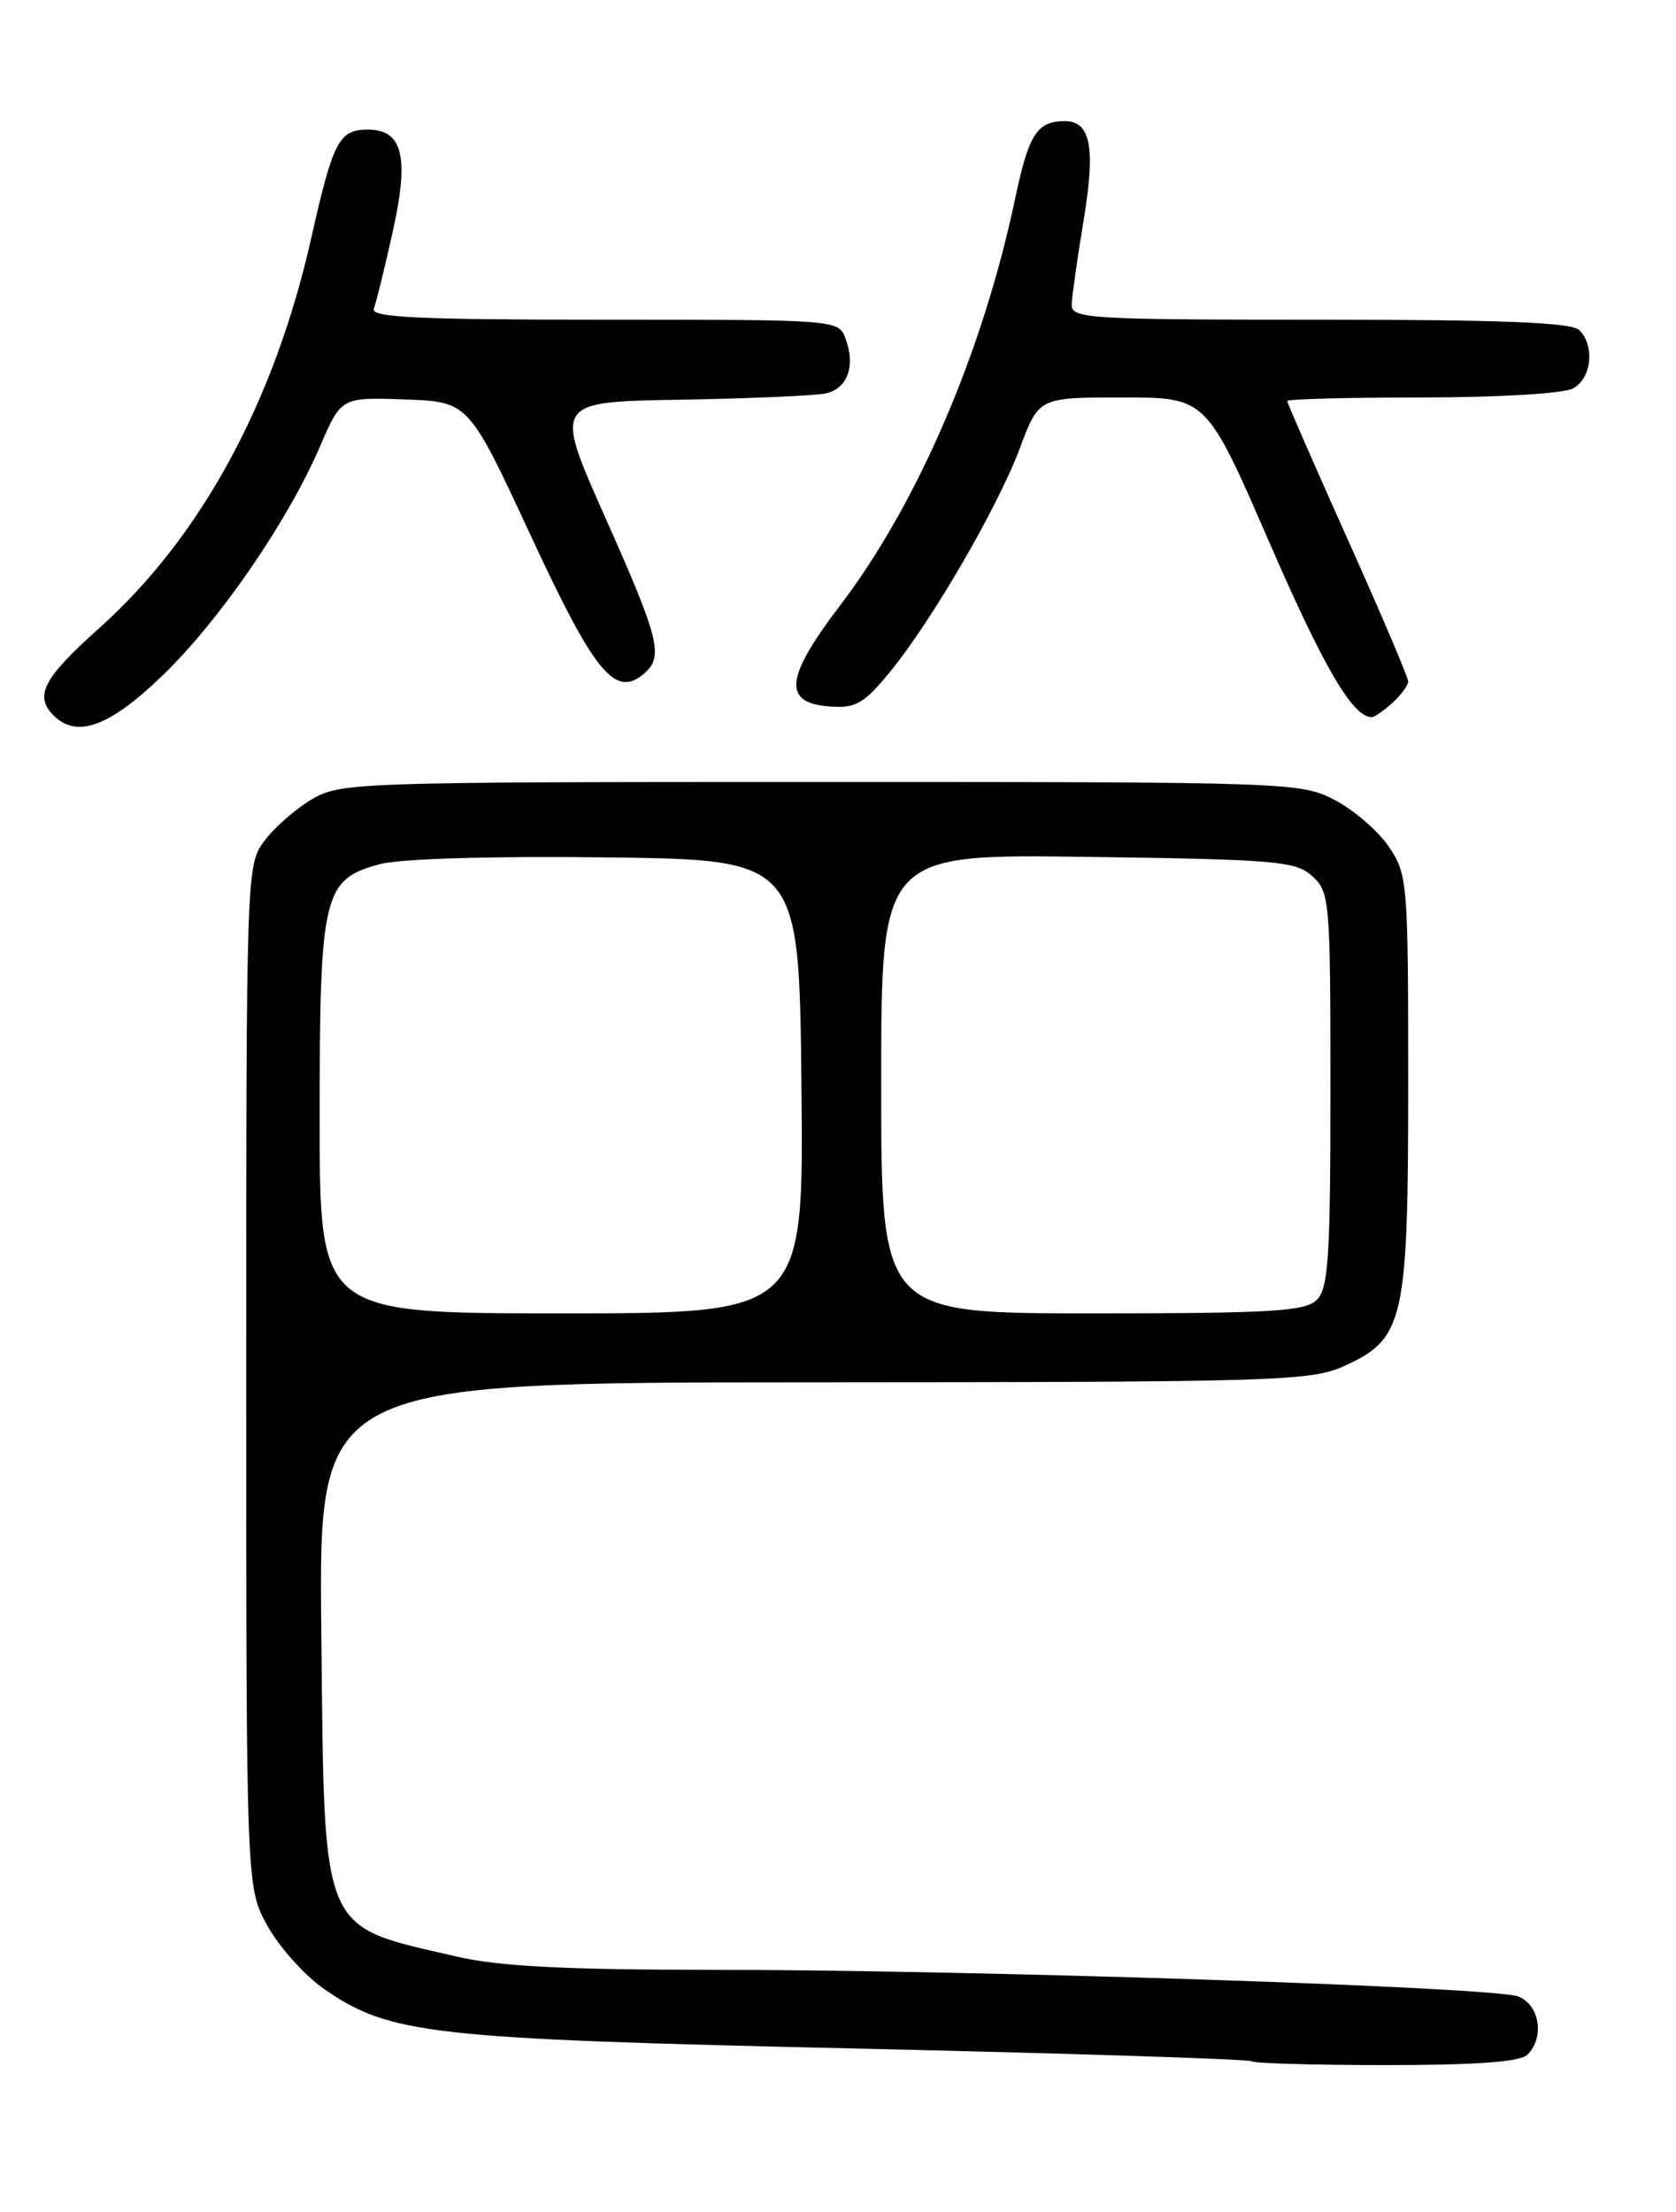 <?xml version="1.0" encoding="UTF-8" standalone="no"?>
<!DOCTYPE svg PUBLIC "-//W3C//DTD SVG 1.1//EN" "http://www.w3.org/Graphics/SVG/1.1/DTD/svg11.dtd" >
<svg xmlns="http://www.w3.org/2000/svg" xmlns:xlink="http://www.w3.org/1999/xlink" version="1.1" viewBox="0 0 194 256">
 <g >
 <path fill="currentColor"
d=" M 176.80 237.80 C 178.81 235.79 178.23 232.05 175.75 231.06 C 172.97 229.96 112.52 227.97 82.00 227.97 C 65.54 227.97 57.76 227.57 53.00 226.47 C 36.90 222.75 37.57 224.36 37.19 188.75 C 36.89 160.00 36.89 160.00 94.19 159.98 C 147.80 159.96 151.76 159.84 155.58 158.10 C 162.55 154.94 163.00 152.94 163.00 125.25 C 163.00 102.06 162.93 101.19 160.75 97.98 C 159.51 96.16 156.70 93.73 154.50 92.59 C 150.58 90.54 149.33 90.50 95.00 90.50 C 41.30 90.50 39.39 90.56 36.10 92.50 C 34.24 93.60 31.76 95.77 30.60 97.32 C 28.52 100.12 28.50 100.73 28.50 159.32 C 28.50 218.50 28.50 218.50 31.00 222.96 C 32.38 225.41 35.30 228.66 37.50 230.18 C 45.13 235.46 49.62 235.97 98.97 237.08 C 123.98 237.65 144.64 238.31 144.89 238.56 C 145.13 238.80 152.14 239.00 160.47 239.00 C 170.90 239.00 175.97 238.63 176.80 237.80 Z  M 18.75 78.24 C 25.40 71.84 33.30 60.35 37.04 51.67 C 39.50 45.97 39.50 45.97 46.87 46.23 C 54.24 46.50 54.24 46.50 61.40 61.91 C 68.80 77.86 71.17 80.77 74.48 78.02 C 76.86 76.04 76.40 74.13 70.05 59.87 C 64.10 46.50 64.10 46.50 78.80 46.26 C 86.89 46.12 94.46 45.79 95.63 45.52 C 98.12 44.94 99.04 42.35 97.88 39.21 C 97.07 37.00 97.02 37.00 69.93 37.00 C 48.38 37.00 42.89 36.74 43.27 35.73 C 43.54 35.03 44.53 31.02 45.46 26.81 C 47.39 18.15 46.62 15.00 42.59 15.00 C 39.24 15.00 38.56 16.31 36.04 27.50 C 31.76 46.53 23.26 62.17 11.46 72.72 C 5.01 78.49 3.94 80.54 6.20 82.80 C 8.88 85.48 12.65 84.12 18.75 78.24 Z  M 161.17 81.35 C 162.18 80.43 163.00 79.32 163.00 78.86 C 163.00 78.40 159.85 71.01 156.00 62.43 C 152.15 53.85 149.00 46.64 149.00 46.41 C 149.00 46.19 156.00 46.00 164.57 46.00 C 173.38 46.00 180.97 45.55 182.07 44.96 C 184.23 43.81 184.64 40.04 182.80 38.20 C 181.92 37.32 173.87 37.00 152.80 37.00 C 126.02 37.00 124.00 36.88 124.05 35.25 C 124.08 34.29 124.70 29.90 125.43 25.50 C 126.84 17.03 126.25 13.99 123.21 14.02 C 120.03 14.04 119.07 15.56 117.51 22.96 C 113.77 40.72 106.21 58.30 97.25 70.06 C 90.87 78.43 90.56 81.35 96.00 81.76 C 99.03 81.99 99.96 81.47 102.93 77.87 C 107.79 71.97 115.47 58.77 118.05 51.87 C 120.24 46.00 120.24 46.00 129.94 46.00 C 139.64 46.00 139.64 46.00 146.92 62.75 C 153.23 77.27 156.58 83.00 158.78 83.00 C 159.09 83.00 160.17 82.26 161.17 81.35 Z  M 37.00 129.45 C 37.00 103.48 37.40 101.78 43.94 100.02 C 46.30 99.38 56.75 99.07 70.18 99.23 C 92.50 99.50 92.50 99.50 92.77 125.75 C 93.03 152.00 93.03 152.00 65.02 152.00 C 37.00 152.00 37.00 152.00 37.00 129.45 Z  M 102.00 125.42 C 102.00 98.84 102.00 98.84 125.90 99.17 C 147.73 99.47 149.98 99.66 151.90 101.40 C 153.92 103.23 154.00 104.21 154.00 126.08 C 154.00 145.45 153.77 149.09 152.43 150.43 C 151.09 151.77 147.30 152.00 126.43 152.00 C 102.00 152.00 102.00 152.00 102.00 125.42 Z "/>
</g>
</svg>